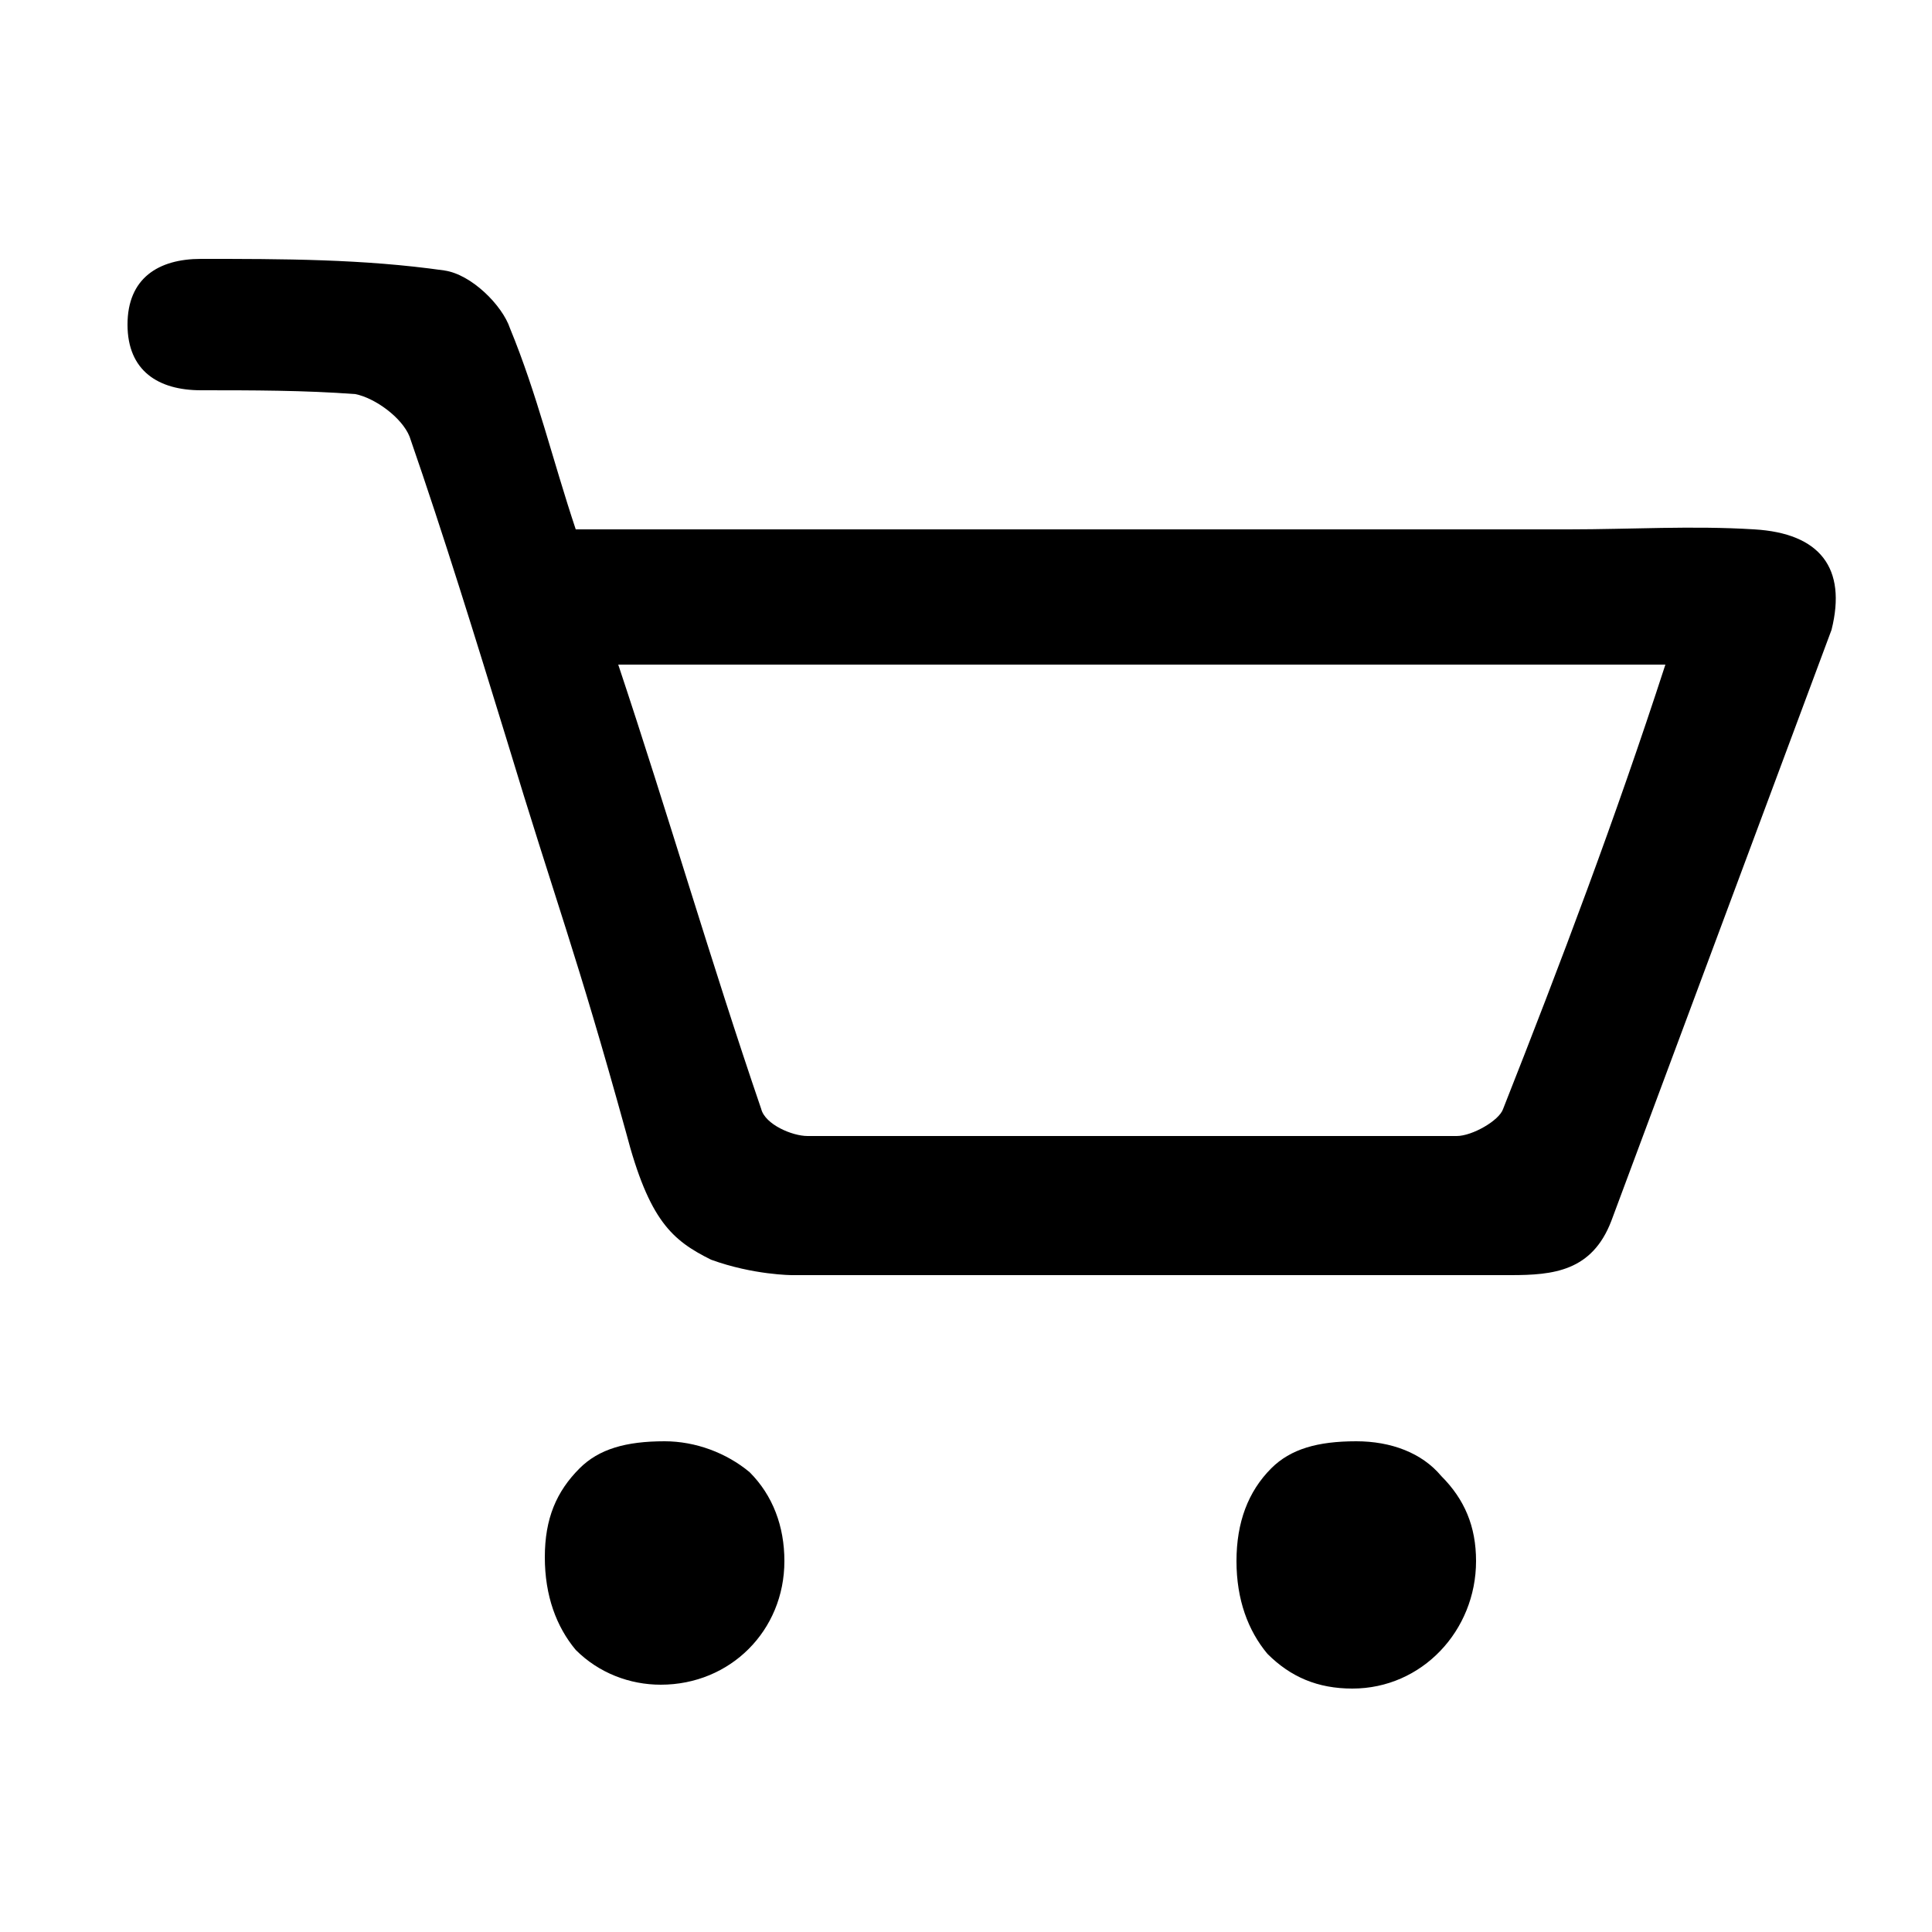 <?xml version="1.0" encoding="UTF-8" standalone="no"?>
<!-- Generator: Adobe Illustrator 19.2.0, SVG Export Plug-In . SVG Version: 6.00 Build 0)  -->

<svg
   xmlns:dc="http://purl.org/dc/elements/1.1/"
   xmlns:cc="http://creativecommons.org/ns#"
   xmlns:rdf="http://www.w3.org/1999/02/22-rdf-syntax-ns#"
   xmlns:svg="http://www.w3.org/2000/svg"
   xmlns="http://www.w3.org/2000/svg"
   xmlns:sodipodi="http://sodipodi.sourceforge.net/DTD/sodipodi-0.dtd"
   xmlns:inkscape="http://www.inkscape.org/namespaces/inkscape"
   version="1.1"
   x="0px"
   y="0px"
   viewBox="0 0 50 50"
   style="enable-background:new 0 0 50 50;"
   xml:space="preserve"
   id="svg2"
   inkscape:version="0.91 r13725"
   sodipodi:docname="market-a.svg"><defs
     id="defs18" /><sodipodi:namedview
     pagecolor="#ff0000"
     bordercolor="#666666"
     borderopacity="1"
     objecttolerance="10"
     gridtolerance="10"
     guidetolerance="10"
     inkscape:pageopacity="0"
     inkscape:pageshadow="2"
     inkscape:window-width="852"
     inkscape:window-height="480"
     id="namedview16"
     showgrid="false"
     inkscape:zoom="4.72"
     inkscape:cx="25"
     inkscape:cy="25"
     inkscape:window-x="0"
     inkscape:window-y="0"
     inkscape:window-maximized="0"
     inkscape:current-layer="svg2" /><style
     type="text/css"
     id="style4">
	.st0{fill:#FFFFFF;}
</style><g
     id="Layer_2" /><g
     id="Layer_1"
     style="fill:#000000;fill-opacity:1"><g
       id="g8"
       style="fill:#000000;fill-opacity:1"><path
         class="st0"
         d="M45.4,13.7c-1.6-0.1-3.2,0-4.8,0c-7.5,0-18,0-25.7,0c-0.6-1.8-1-3.5-1.7-5.2C13,7.9,12.2,7.1,11.5,7    C9.4,6.7,7.3,6.7,5.2,6.7c-1.1,0-1.9,0.5-1.9,1.7c0,1.2,0.8,1.7,1.9,1.7c1.3,0,2.7,0,4,0.1c0.5,0.1,1.2,0.6,1.4,1.1    c0.9,2.6,1.7,5.2,2.5,7.8c1.3,4.3,1.8,5.5,3.1,10.2c0.6,2.3,1.2,2.8,2.2,3.3c1.1,0.4,2.1,0.4,2.1,0.4h1.8c4.6,0,12.2,0,16.8,0    c1.1,0,2.1-0.1,2.6-1.4c1.9-5.1,3.8-10.2,5.7-15.3C47.8,14.7,47.1,13.8,45.4,13.7z M38.9,28.7c-0.1,0.3-0.8,0.7-1.2,0.7    c-4.6,0-12.2,0-16.8,0c-0.4,0-1.1-0.3-1.2-0.7c-1.3-3.8-2.4-7.6-3.7-11.5h27.1C41.8,21.2,40.4,24.9,38.9,28.7z"
         id="path10"
         style="fill:#000000;fill-opacity:1" /><path
         class="st0"
         d="M17.2,37.3L17.2,37.3c-1,0-1.7,0.2-2.2,0.7c-0.6,0.6-0.9,1.3-0.9,2.3c0,1,0.3,1.8,0.8,2.4    c0.6,0.6,1.4,0.9,2.2,0.9c1.8,0,3.2-1.4,3.2-3.2c0-0.9-0.3-1.7-0.9-2.3C18.8,37.6,18,37.3,17.2,37.3z"
         id="path12"
         style="fill:#000000;fill-opacity:1" /><path
         class="st0"
         d="M35.1,37.3L35.1,37.3c-1,0-1.7,0.2-2.2,0.7c-0.6,0.6-0.9,1.4-0.9,2.4c0,1,0.3,1.8,0.8,2.4    c0.6,0.6,1.3,0.9,2.2,0.9c1.8,0,3.2-1.5,3.2-3.3c0-0.9-0.3-1.6-0.9-2.2C36.8,37.6,36,37.3,35.1,37.3z"
         id="path14"
         style="fill:#000000;fill-opacity:1" /></g></g></svg>